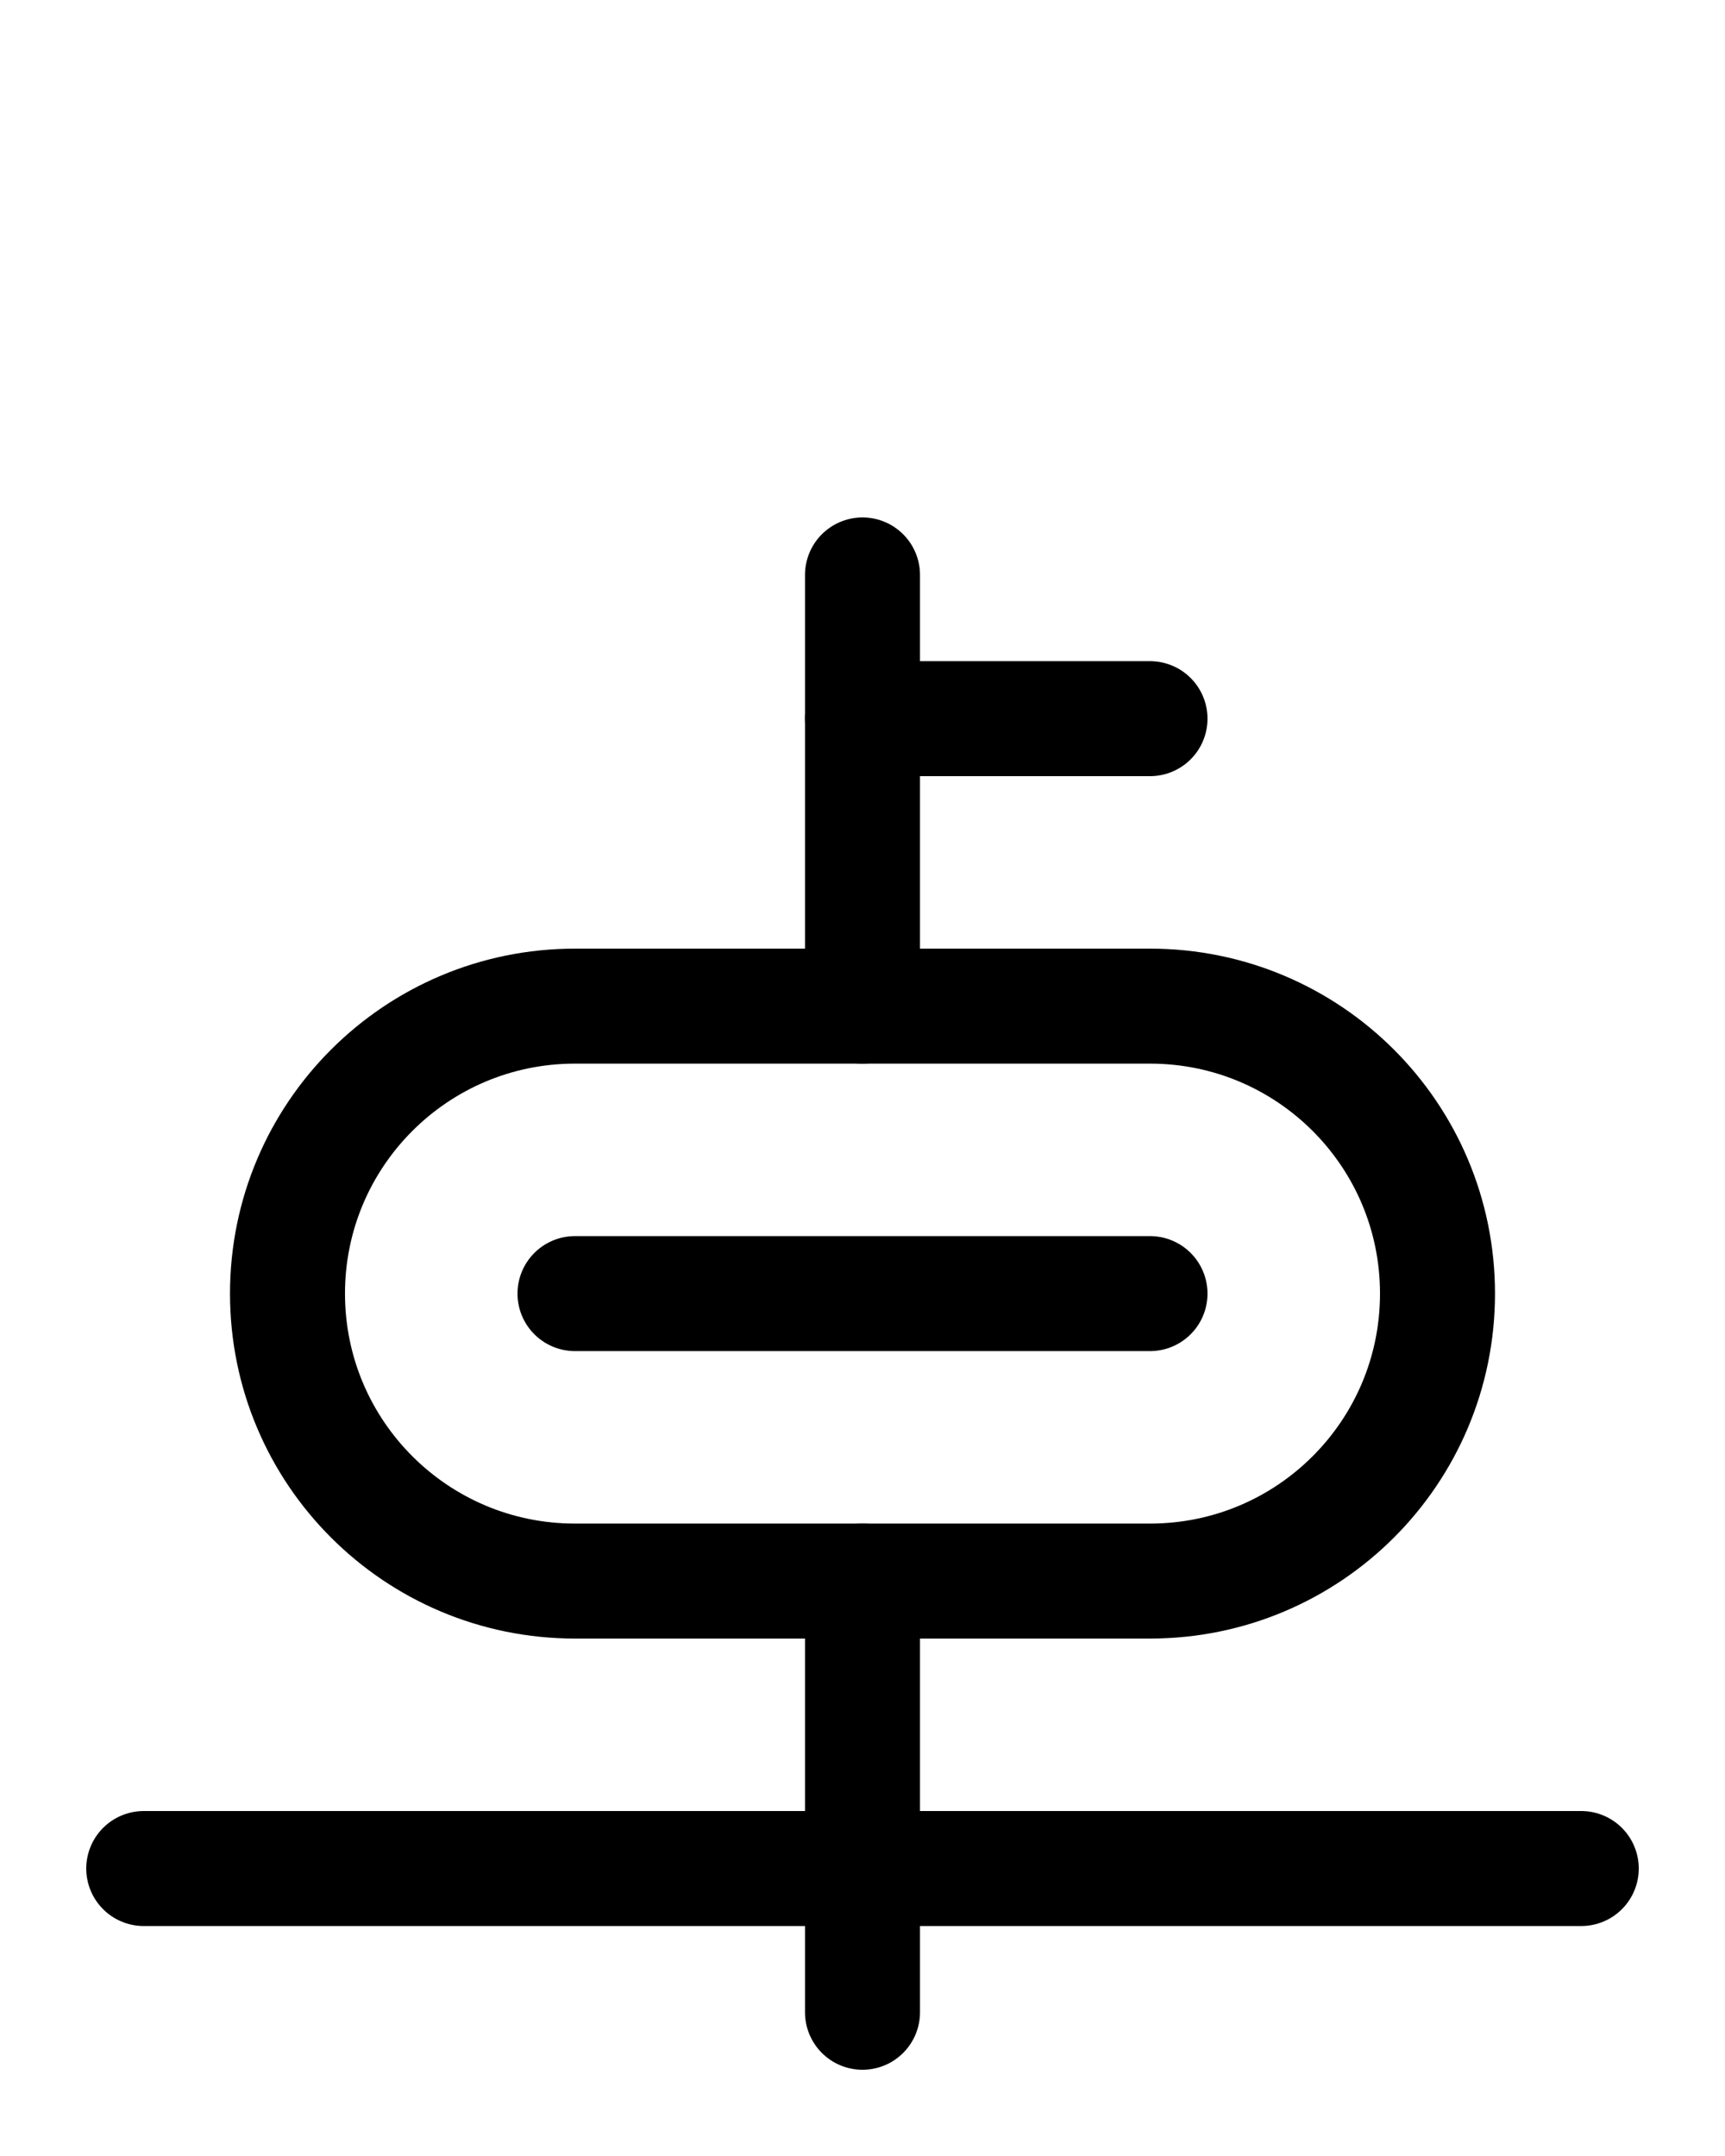 <?xml version="1.0" encoding="utf-8"?>
<!-- Generator: Adobe Illustrator 26.0.0, SVG Export Plug-In . SVG Version: 6.00 Build 0)  -->
<svg version="1.1" id="图层_1" xmlns="http://www.w3.org/2000/svg" xmlns:xlink="http://www.w3.org/1999/xlink" x="0px" y="0px"
	 viewBox="0 0 720 900" style="enable-background:new 0 0 720 900;" xml:space="preserve">
<style type="text/css">
	.st0{fill:none;stroke:#000000;stroke-width:48;stroke-linecap:round;stroke-linejoin:round;stroke-miterlimit:10;}
</style>
<line class="st0" x1="240" y1="540" x2="480" y2="540"/>
<line class="st0" x1="60" y1="780" x2="660" y2="780"/>
<line class="st0" x1="360" y1="660" x2="360" y2="840"/>
<path class="st0" d="M480,660H240c-66.3,0-120-53.7-120-120v0c0-66.3,53.7-120,120-120h240c66.3,0,120,53.7,120,120v0
	C600,606.3,546.3,660,480,660z"/>
<line class="st0" x1="360" y1="420" x2="360" y2="240"/>
<line class="st0" x1="360" y1="300" x2="480" y2="300"/>
</svg>
